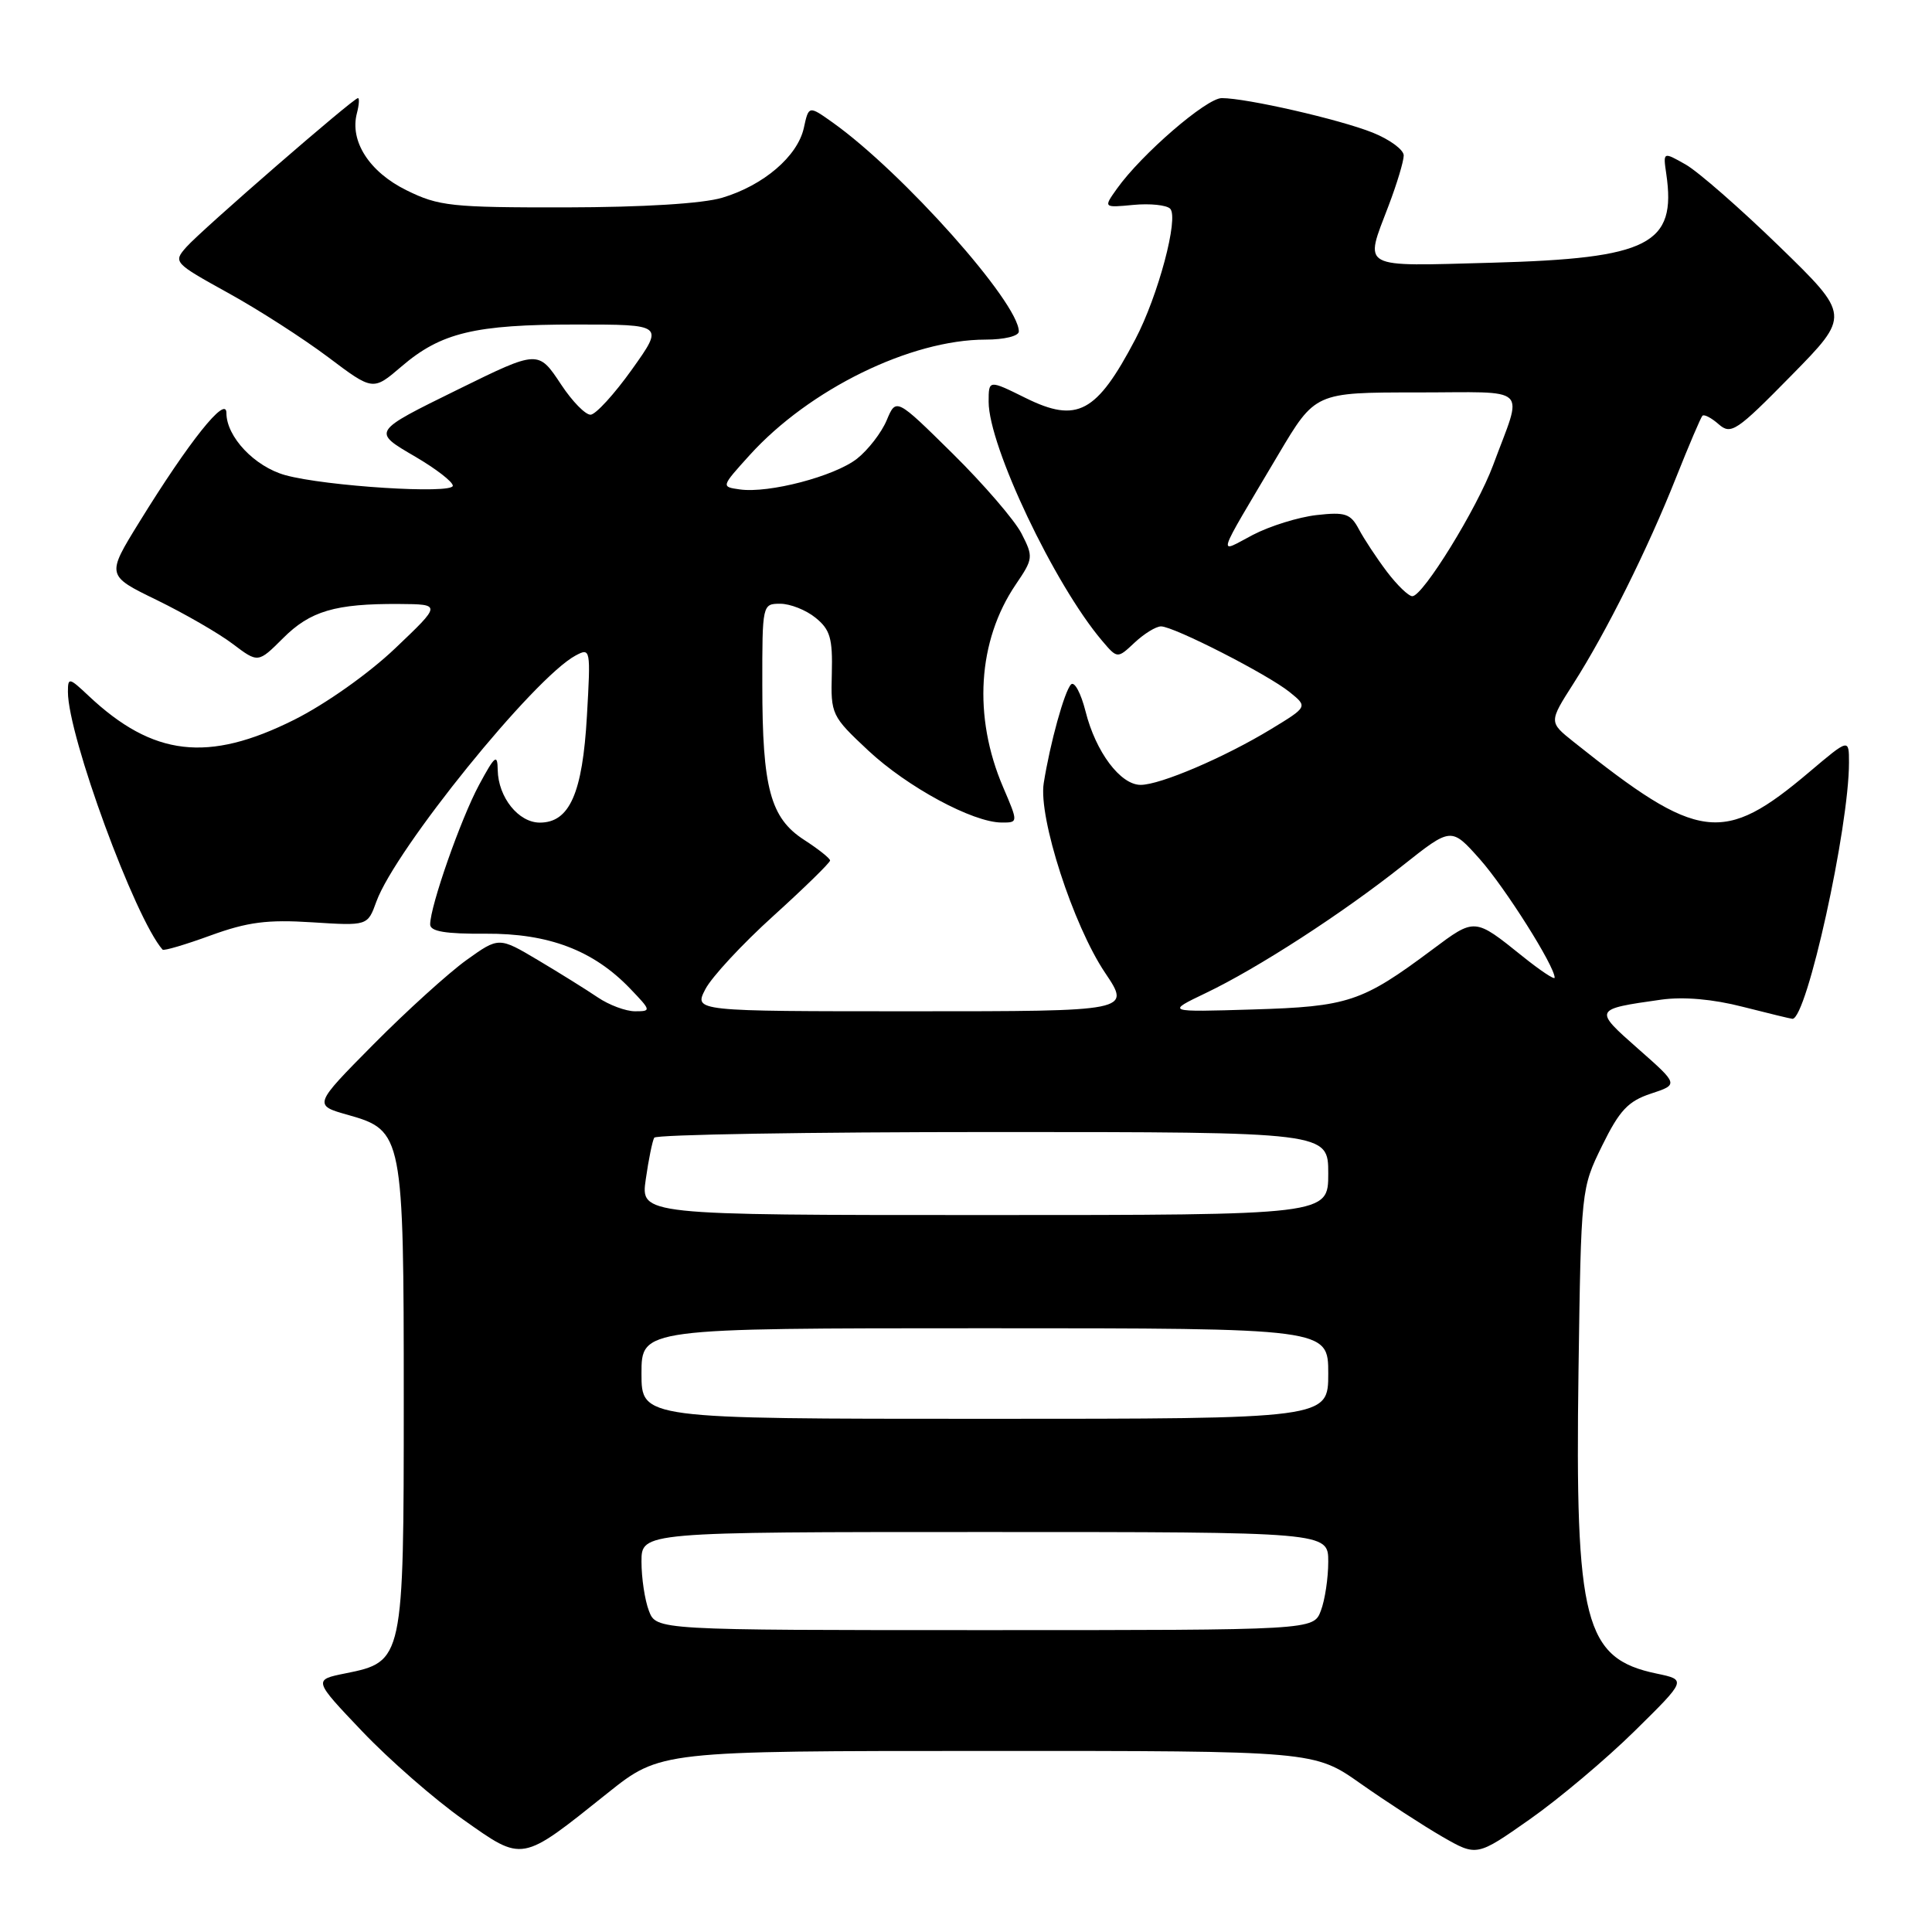 <?xml version="1.0" encoding="UTF-8" standalone="no"?>
<!DOCTYPE svg PUBLIC "-//W3C//DTD SVG 1.1//EN" "http://www.w3.org/Graphics/SVG/1.1/DTD/svg11.dtd" >
<svg xmlns="http://www.w3.org/2000/svg" xmlns:xlink="http://www.w3.org/1999/xlink" version="1.1" viewBox="0 0 256 256">
 <g >
 <path fill="currentColor"
d=" M 80.50 237.60 C 87.50 232.01 87.50 232.01 130.82 232.01 C 174.14 232.00 174.14 232.00 180.32 236.36 C 183.72 238.75 188.57 241.90 191.09 243.36 C 195.68 246.00 195.68 246.00 202.70 241.07 C 206.56 238.36 212.81 233.10 216.60 229.37 C 223.48 222.59 223.48 222.59 219.52 221.76 C 209.94 219.77 208.69 214.96 209.16 181.66 C 209.50 157.55 209.51 157.49 212.29 151.81 C 214.59 147.13 215.73 145.91 218.76 144.91 C 222.43 143.70 222.43 143.70 217.06 138.97 C 211.13 133.74 211.14 133.73 220.11 132.46 C 223.08 132.05 226.94 132.38 230.94 133.41 C 234.36 134.28 237.32 135.00 237.51 135.00 C 239.41 135.00 245.00 109.66 245.00 101.05 C 245.00 97.85 245.00 97.85 239.75 102.29 C 228.32 111.96 225.11 111.55 208.50 98.29 C 205.23 95.68 205.23 95.68 208.48 90.59 C 212.84 83.77 218.33 72.75 222.09 63.27 C 223.79 59.00 225.36 55.32 225.58 55.09 C 225.80 54.86 226.78 55.37 227.74 56.22 C 229.37 57.64 230.10 57.15 237.34 49.78 C 245.18 41.80 245.18 41.80 235.77 32.65 C 230.59 27.62 225.01 22.74 223.36 21.80 C 220.36 20.10 220.36 20.10 220.79 23.04 C 222.16 32.39 218.53 34.24 197.75 34.81 C 179.96 35.29 180.77 35.74 184.00 27.24 C 185.10 24.35 186.00 21.36 186.00 20.60 C 186.00 19.84 184.15 18.48 181.88 17.57 C 177.50 15.82 165.18 13.00 161.89 13.00 C 159.86 13.00 151.25 20.44 148.01 24.99 C 146.20 27.53 146.20 27.53 150.18 27.15 C 152.38 26.94 154.57 27.17 155.05 27.65 C 156.23 28.83 153.46 39.20 150.44 44.95 C 145.30 54.74 142.73 56.11 135.91 52.74 C 131.00 50.31 131.00 50.31 131.00 53.24 C 131.00 59.10 139.71 77.45 146.03 84.90 C 148.06 87.29 148.06 87.29 150.34 85.15 C 151.60 83.97 153.17 83.00 153.84 83.00 C 155.53 83.00 168.00 89.37 170.89 91.71 C 173.29 93.65 173.29 93.65 168.39 96.63 C 162.23 100.37 153.74 104.00 151.14 104.00 C 148.46 104.00 145.19 99.64 143.84 94.26 C 143.23 91.85 142.37 90.24 141.92 90.69 C 141.05 91.56 139.14 98.47 138.30 103.77 C 137.57 108.32 142.20 122.61 146.43 128.90 C 149.86 134.00 149.86 134.00 120.91 134.00 C 91.95 134.00 91.95 134.00 93.46 131.08 C 94.29 129.47 98.35 125.09 102.49 121.35 C 106.62 117.61 109.99 114.31 109.99 114.02 C 109.98 113.73 108.43 112.50 106.54 111.28 C 102.08 108.39 101.01 104.42 101.01 90.75 C 101.00 80.08 101.02 80.00 103.39 80.00 C 104.70 80.00 106.81 80.83 108.07 81.86 C 110.00 83.42 110.34 84.58 110.22 89.25 C 110.07 94.67 110.18 94.89 115.05 99.45 C 120.23 104.29 128.89 108.97 132.71 108.99 C 134.93 109.00 134.93 109.00 132.92 104.31 C 128.91 94.95 129.53 84.91 134.60 77.44 C 136.91 74.04 136.94 73.79 135.36 70.70 C 134.46 68.94 130.35 64.17 126.23 60.10 C 118.74 52.71 118.74 52.71 117.49 55.69 C 116.80 57.33 115.03 59.62 113.56 60.78 C 110.59 63.11 101.87 65.40 98.02 64.85 C 95.54 64.50 95.54 64.50 99.34 60.30 C 107.24 51.58 120.67 45.00 130.59 45.00 C 133.08 45.00 135.00 44.53 135.00 43.92 C 135.00 40.11 119.59 22.82 110.33 16.23 C 107.16 13.98 107.16 13.98 106.51 16.96 C 105.68 20.71 101.17 24.57 95.70 26.20 C 93.10 26.98 85.24 27.46 75.00 27.48 C 59.80 27.50 58.13 27.32 53.86 25.21 C 48.94 22.79 46.32 18.71 47.29 15.01 C 47.58 13.90 47.64 13.00 47.43 13.00 C 46.82 13.00 26.71 30.46 24.70 32.73 C 22.93 34.73 23.02 34.83 30.20 38.80 C 34.22 41.01 40.18 44.85 43.46 47.31 C 49.42 51.80 49.42 51.80 53.20 48.56 C 58.44 44.07 62.91 43.00 76.36 43.00 C 87.98 43.00 87.98 43.00 83.74 48.95 C 81.41 52.22 78.94 54.92 78.26 54.95 C 77.58 54.98 75.83 53.19 74.37 50.98 C 71.32 46.37 71.34 46.37 60.74 51.58 C 49.23 57.24 49.28 57.16 55.04 60.52 C 57.77 62.12 60.00 63.84 60.00 64.36 C 60.00 65.50 43.12 64.43 37.80 62.96 C 33.74 61.83 30.00 57.88 30.00 54.72 C 30.00 52.29 25.04 58.50 18.44 69.21 C 14.09 76.26 14.09 76.26 20.80 79.52 C 24.48 81.32 29.01 83.93 30.85 85.33 C 34.20 87.86 34.20 87.86 37.49 84.58 C 41.10 80.96 44.42 79.98 52.88 80.03 C 58.50 80.07 58.50 80.07 52.35 85.92 C 48.83 89.27 43.11 93.31 38.97 95.38 C 27.57 101.08 20.28 100.23 11.75 92.21 C 9.15 89.76 9.00 89.73 9.00 91.68 C 9.00 97.50 17.88 121.67 21.54 125.83 C 21.70 126.02 24.57 125.17 27.91 123.95 C 32.81 122.17 35.42 121.83 41.35 122.21 C 48.71 122.68 48.71 122.68 49.87 119.47 C 52.39 112.52 70.77 89.80 76.27 86.86 C 78.25 85.80 78.28 85.98 77.77 94.87 C 77.19 105.12 75.47 109.00 71.53 109.00 C 68.70 109.00 66.02 105.65 65.95 102.03 C 65.92 99.84 65.58 100.10 63.48 104.00 C 61.06 108.49 57.00 120.07 57.00 122.49 C 57.00 123.42 59.02 123.76 64.35 123.72 C 72.71 123.67 78.63 125.92 83.50 131.00 C 86.29 133.91 86.31 134.00 84.15 134.00 C 82.92 134.00 80.70 133.17 79.21 132.16 C 77.72 131.15 74.16 128.93 71.30 127.23 C 66.10 124.14 66.10 124.14 61.80 127.22 C 59.44 128.92 53.90 133.93 49.50 138.37 C 41.51 146.44 41.51 146.44 46.14 147.74 C 53.38 149.79 53.50 150.42 53.50 185.54 C 53.50 219.97 53.45 220.19 45.77 221.73 C 41.50 222.59 41.50 222.59 48.00 229.42 C 51.58 233.18 57.59 238.43 61.36 241.09 C 69.38 246.75 68.95 246.83 80.50 237.60 Z  M 85.98 213.43 C 85.44 212.02 85.00 209.10 85.00 206.93 C 85.00 203.00 85.00 203.00 130.50 203.00 C 176.00 203.00 176.00 203.00 176.00 206.93 C 176.00 209.10 175.56 212.02 175.02 213.43 C 174.05 216.00 174.05 216.00 130.50 216.00 C 86.95 216.00 86.95 216.00 85.98 213.43 Z  M 85.00 182.00 C 85.00 176.00 85.00 176.00 130.50 176.00 C 176.00 176.00 176.00 176.00 176.00 182.00 C 176.00 188.00 176.00 188.00 130.50 188.00 C 85.00 188.00 85.00 188.00 85.00 182.00 Z  M 85.57 156.25 C 85.94 153.64 86.45 151.16 86.69 150.75 C 86.92 150.34 107.12 150.00 131.56 150.00 C 176.00 150.00 176.00 150.00 176.00 155.50 C 176.00 161.00 176.00 161.00 130.44 161.00 C 84.88 161.00 84.88 161.00 85.57 156.25 Z  M 159.76 131.59 C 166.63 128.31 177.88 121.03 185.90 114.66 C 192.30 109.59 192.30 109.59 196.09 113.85 C 199.45 117.64 206.00 128.01 206.00 129.55 C 206.00 129.87 204.09 128.60 201.75 126.72 C 195.35 121.58 195.46 121.59 189.77 125.84 C 180.47 132.78 178.65 133.38 166.00 133.76 C 154.50 134.11 154.50 134.11 159.76 131.59 Z  M 183.77 75.75 C 182.42 73.96 180.75 71.43 180.06 70.13 C 178.96 68.06 178.26 67.82 174.45 68.25 C 172.06 68.52 168.27 69.70 166.02 70.87 C 161.30 73.34 160.91 74.54 169.38 60.24 C 174.27 52.00 174.27 52.00 187.70 52.00 C 203.00 52.00 201.82 50.88 197.84 61.65 C 195.72 67.36 188.55 79.00 187.14 79.00 C 186.64 79.00 185.13 77.54 183.77 75.75 Z "/>
</g>
</svg>